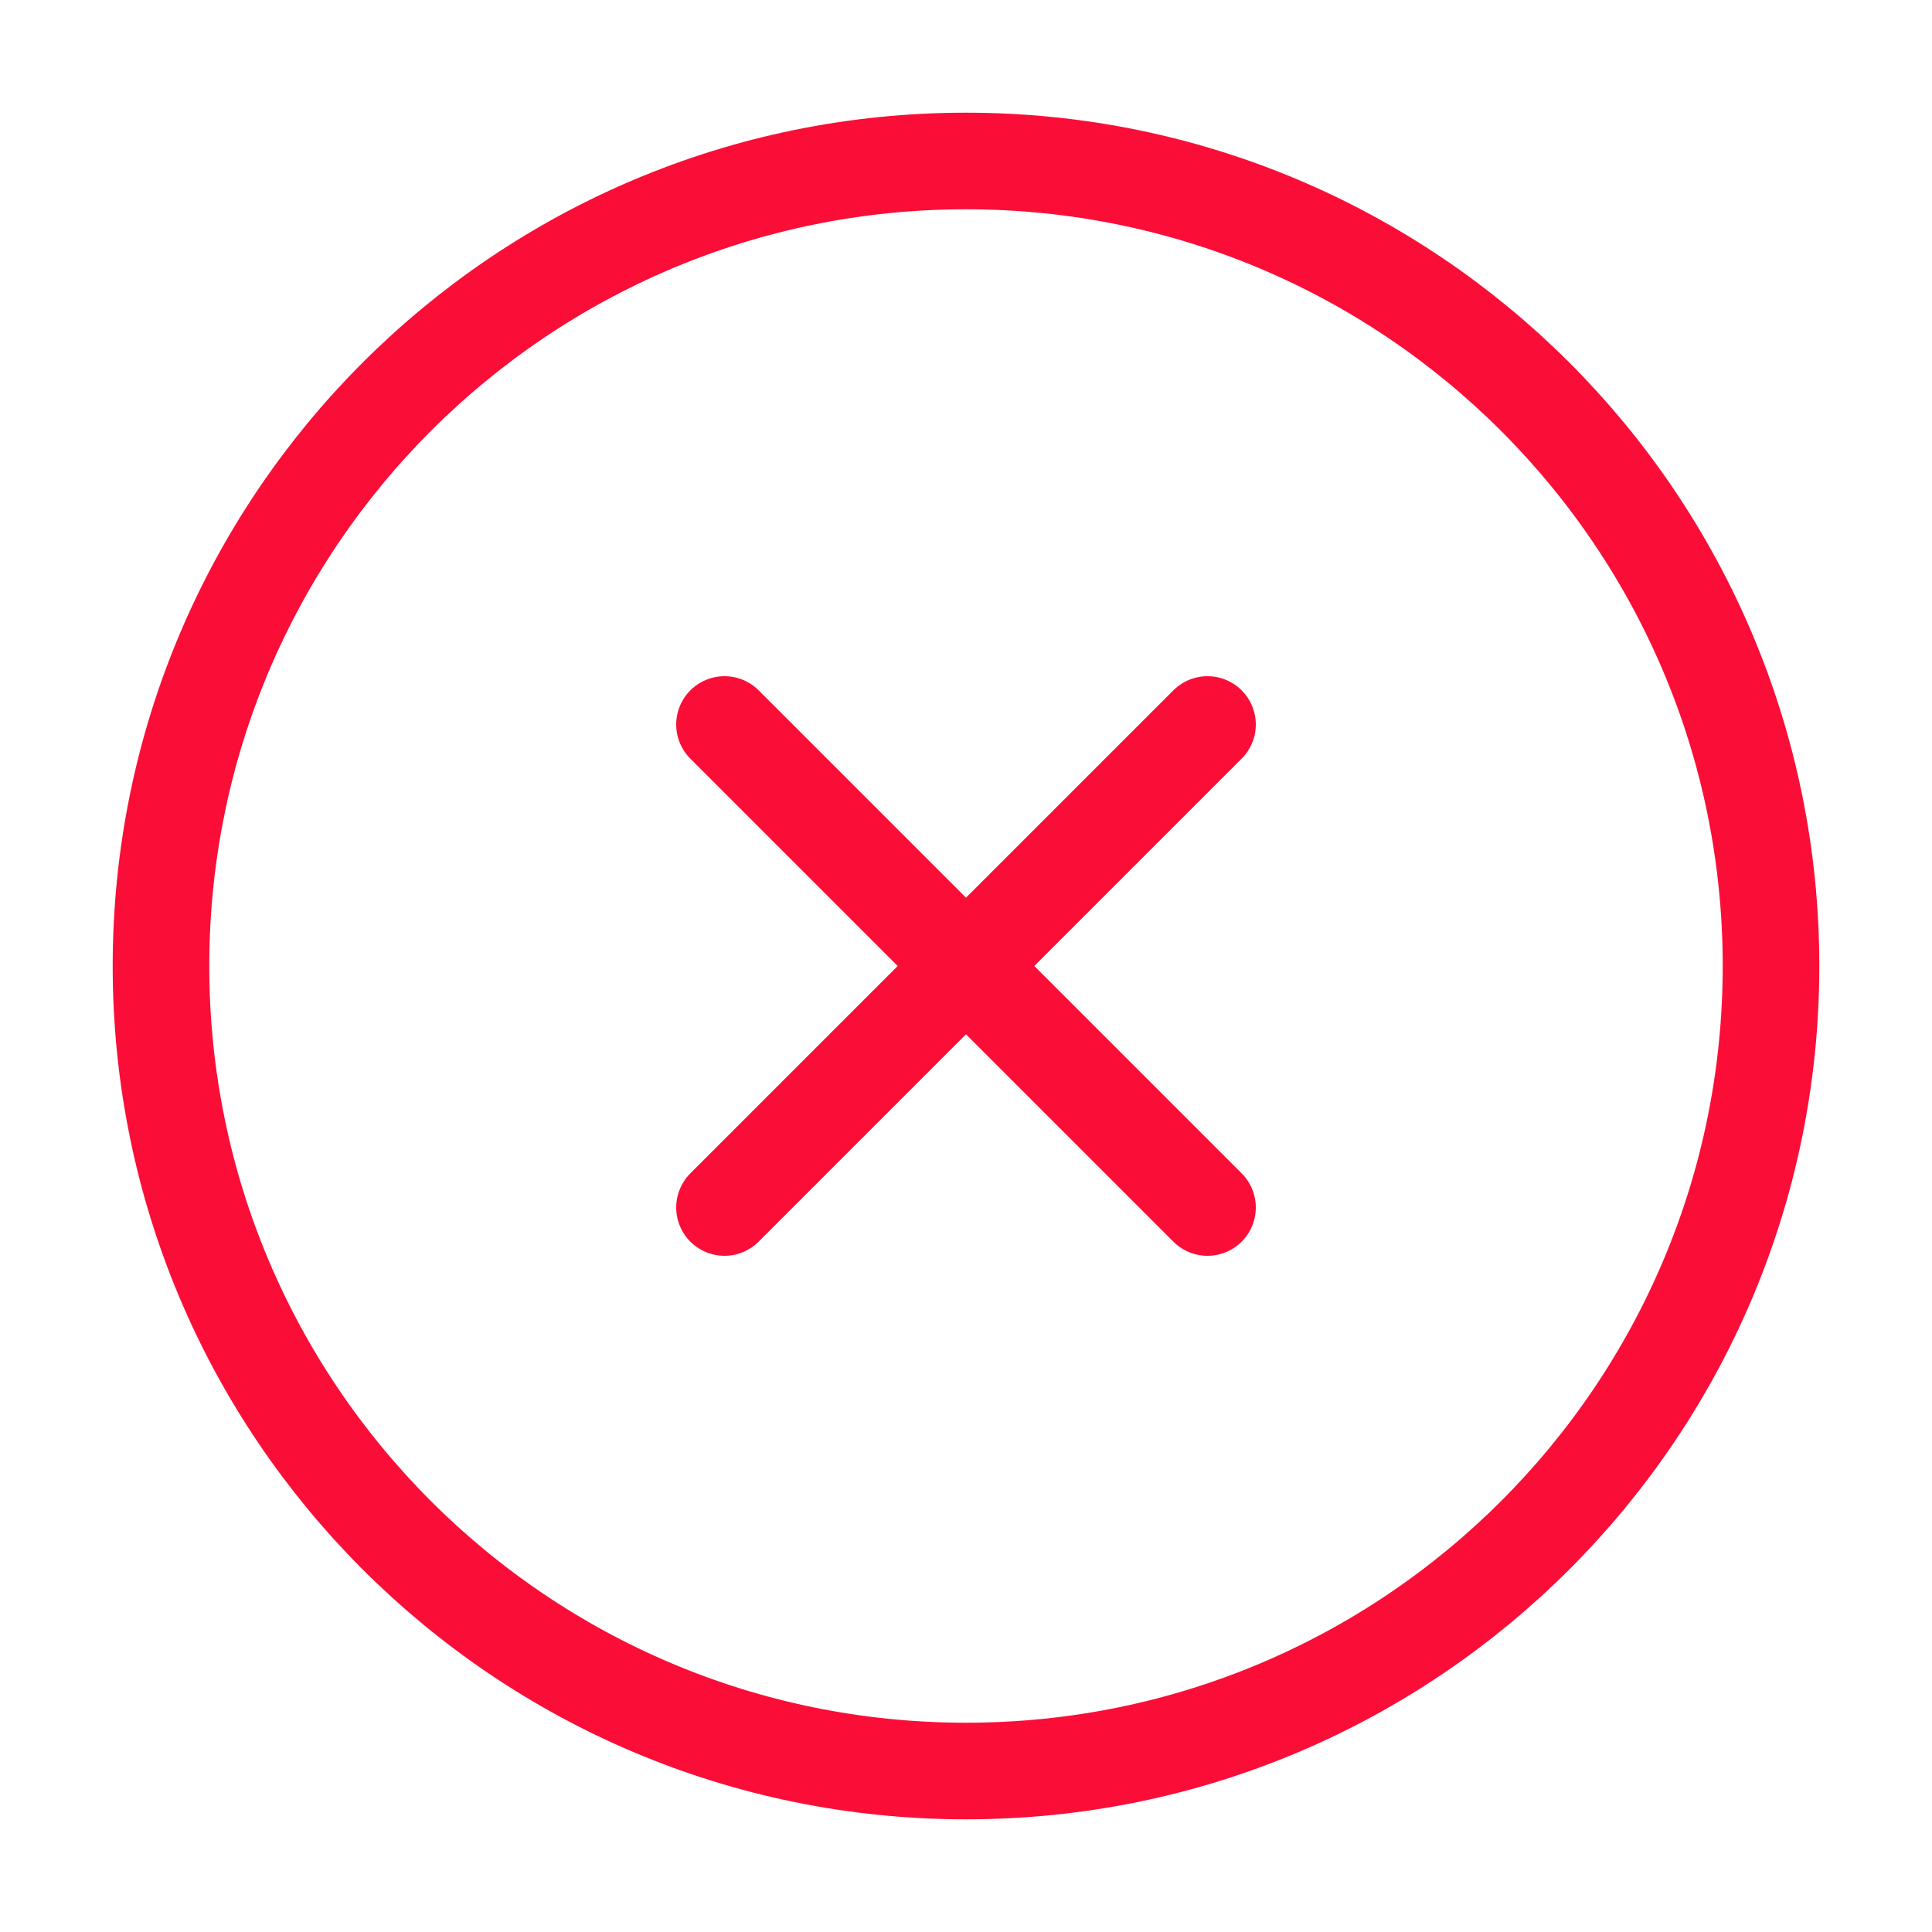 <svg width="40" height="40" viewBox="0 0 40 40" fill="none" xmlns="http://www.w3.org/2000/svg">
<path d="M20 36.667C29.205 36.667 36.667 29.205 36.667 20C36.667 10.795 29.205 3.333 20 3.333C10.795 3.333 3.333 10.795 3.333 20C3.333 29.205 10.795 36.667 20 36.667Z" stroke="#FA0E38" stroke-width="2" stroke-linecap="round" stroke-linejoin="round"/>
<path d="M25 15L15 25" stroke="#FA0E38" stroke-width="2" stroke-linecap="round" stroke-linejoin="round"/>
<path d="M15 15L25 25" stroke="#FA0E38" stroke-width="2" stroke-linecap="round" stroke-linejoin="round"/>
</svg>
